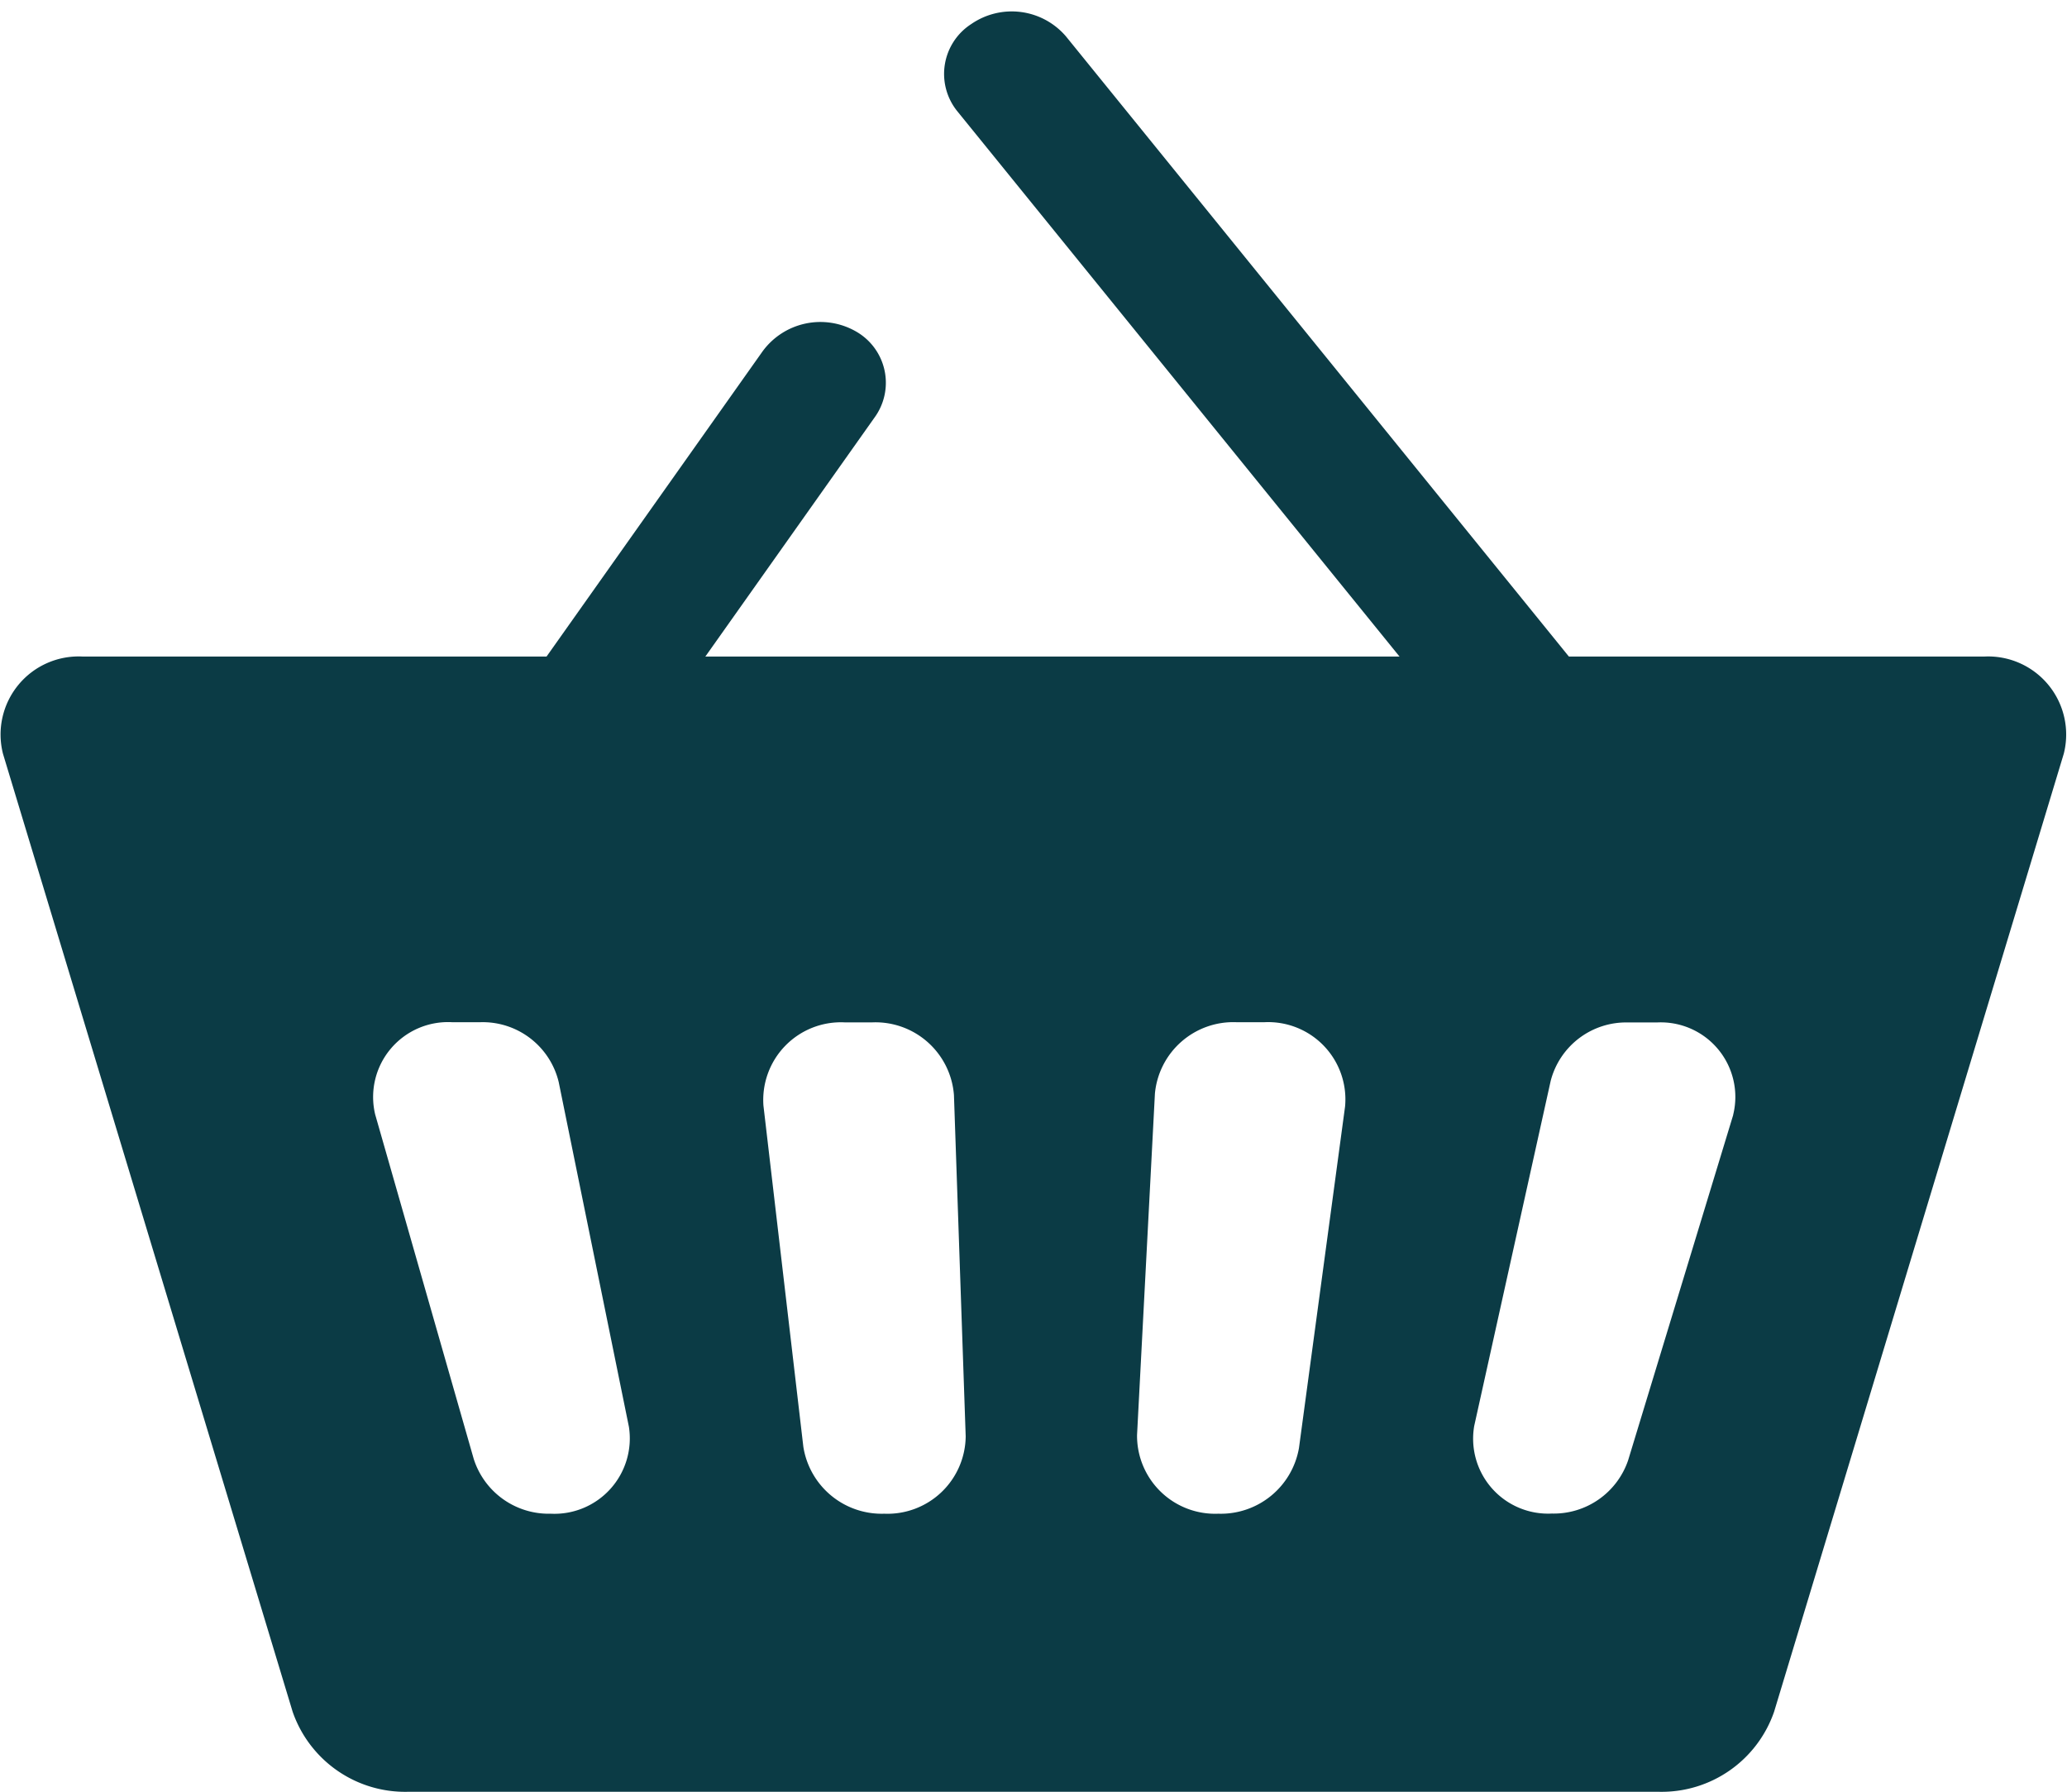 <svg id="Component_101_1" data-name="Component 101 – 1" xmlns="http://www.w3.org/2000/svg" width="40.144" height="34.798" viewBox="0 0 40.144 34.798">
  <g id="Group_88" data-name="Group 88" transform="translate(0 12.749)">
    <path id="Path_51" data-name="Path 51" d="M4578.519,950.5H4541.6a1.516,1.516,0,0,0-1.553,1.888l5.625,18.6a2.312,2.312,0,0,0,2.228,1.556h24.317a2.311,2.311,0,0,0,2.228-1.556l5.625-18.6A1.516,1.516,0,0,0,4578.519,950.5Zm-27.835,16.644h0a1.528,1.528,0,0,1-1.494-1.062l-1.915-6.692a1.455,1.455,0,0,1,1.494-1.79h.552a1.518,1.518,0,0,1,1.519,1.163l1.363,6.692A1.464,1.464,0,0,1,4550.684,967.144Zm6.479,0h0a1.541,1.541,0,0,1-1.572-1.3l-.775-6.625a1.509,1.509,0,0,1,1.573-1.616h.546a1.529,1.529,0,0,1,1.581,1.413l.228,6.625A1.519,1.519,0,0,1,4557.163,967.144Zm8.949-7.906-.895,6.629a1.541,1.541,0,0,1-1.567,1.277,1.516,1.516,0,0,1-1.578-1.528l.347-6.629A1.529,1.529,0,0,1,4564,957.6h.548A1.5,1.5,0,0,1,4566.112,959.238Zm7.537.167-2.039,6.7a1.526,1.526,0,0,1-1.482,1.036,1.456,1.456,0,0,1-1.508-1.7l1.485-6.7a1.514,1.514,0,0,1,1.508-1.136h.554A1.448,1.448,0,0,1,4573.649,959.4Z" transform="translate(-4539.989 -950.5)" fill="#0b3b45"/>
  </g>
  <g id="Group_89" data-name="Group 89" transform="matrix(0.978, -0.208, 0.208, 0.978, 6.012, 8.329)">
    <path id="Path_52" data-name="Path 52" d="M4594.313,897.3a1.367,1.367,0,0,1-.928-.355,1.146,1.146,0,0,1,0-1.713l8.535-7.875a1.391,1.391,0,0,1,1.856,0,1.146,1.146,0,0,1,0,1.713l-8.534,7.874A1.368,1.368,0,0,1,4594.313,897.3Z" transform="translate(-4593 -887)" fill="#0b3b45"/>
  </g>
  <g id="Group_90" data-name="Group 90" transform="matrix(1, -0.017, 0.017, 1, 18.318, 0.243)">
    <path id="Path_53" data-name="Path 53" d="M4685.6,854.838a1.348,1.348,0,0,1-1.065-.5l-11.292-14.416a1.152,1.152,0,0,1,.3-1.691,1.385,1.385,0,0,1,1.833.272l11.292,14.416a1.152,1.152,0,0,1-.3,1.691A1.381,1.381,0,0,1,4685.6,854.838Z" transform="translate(-4673 -837.999)" fill="#0b3b45"/>
  </g>
</svg>
